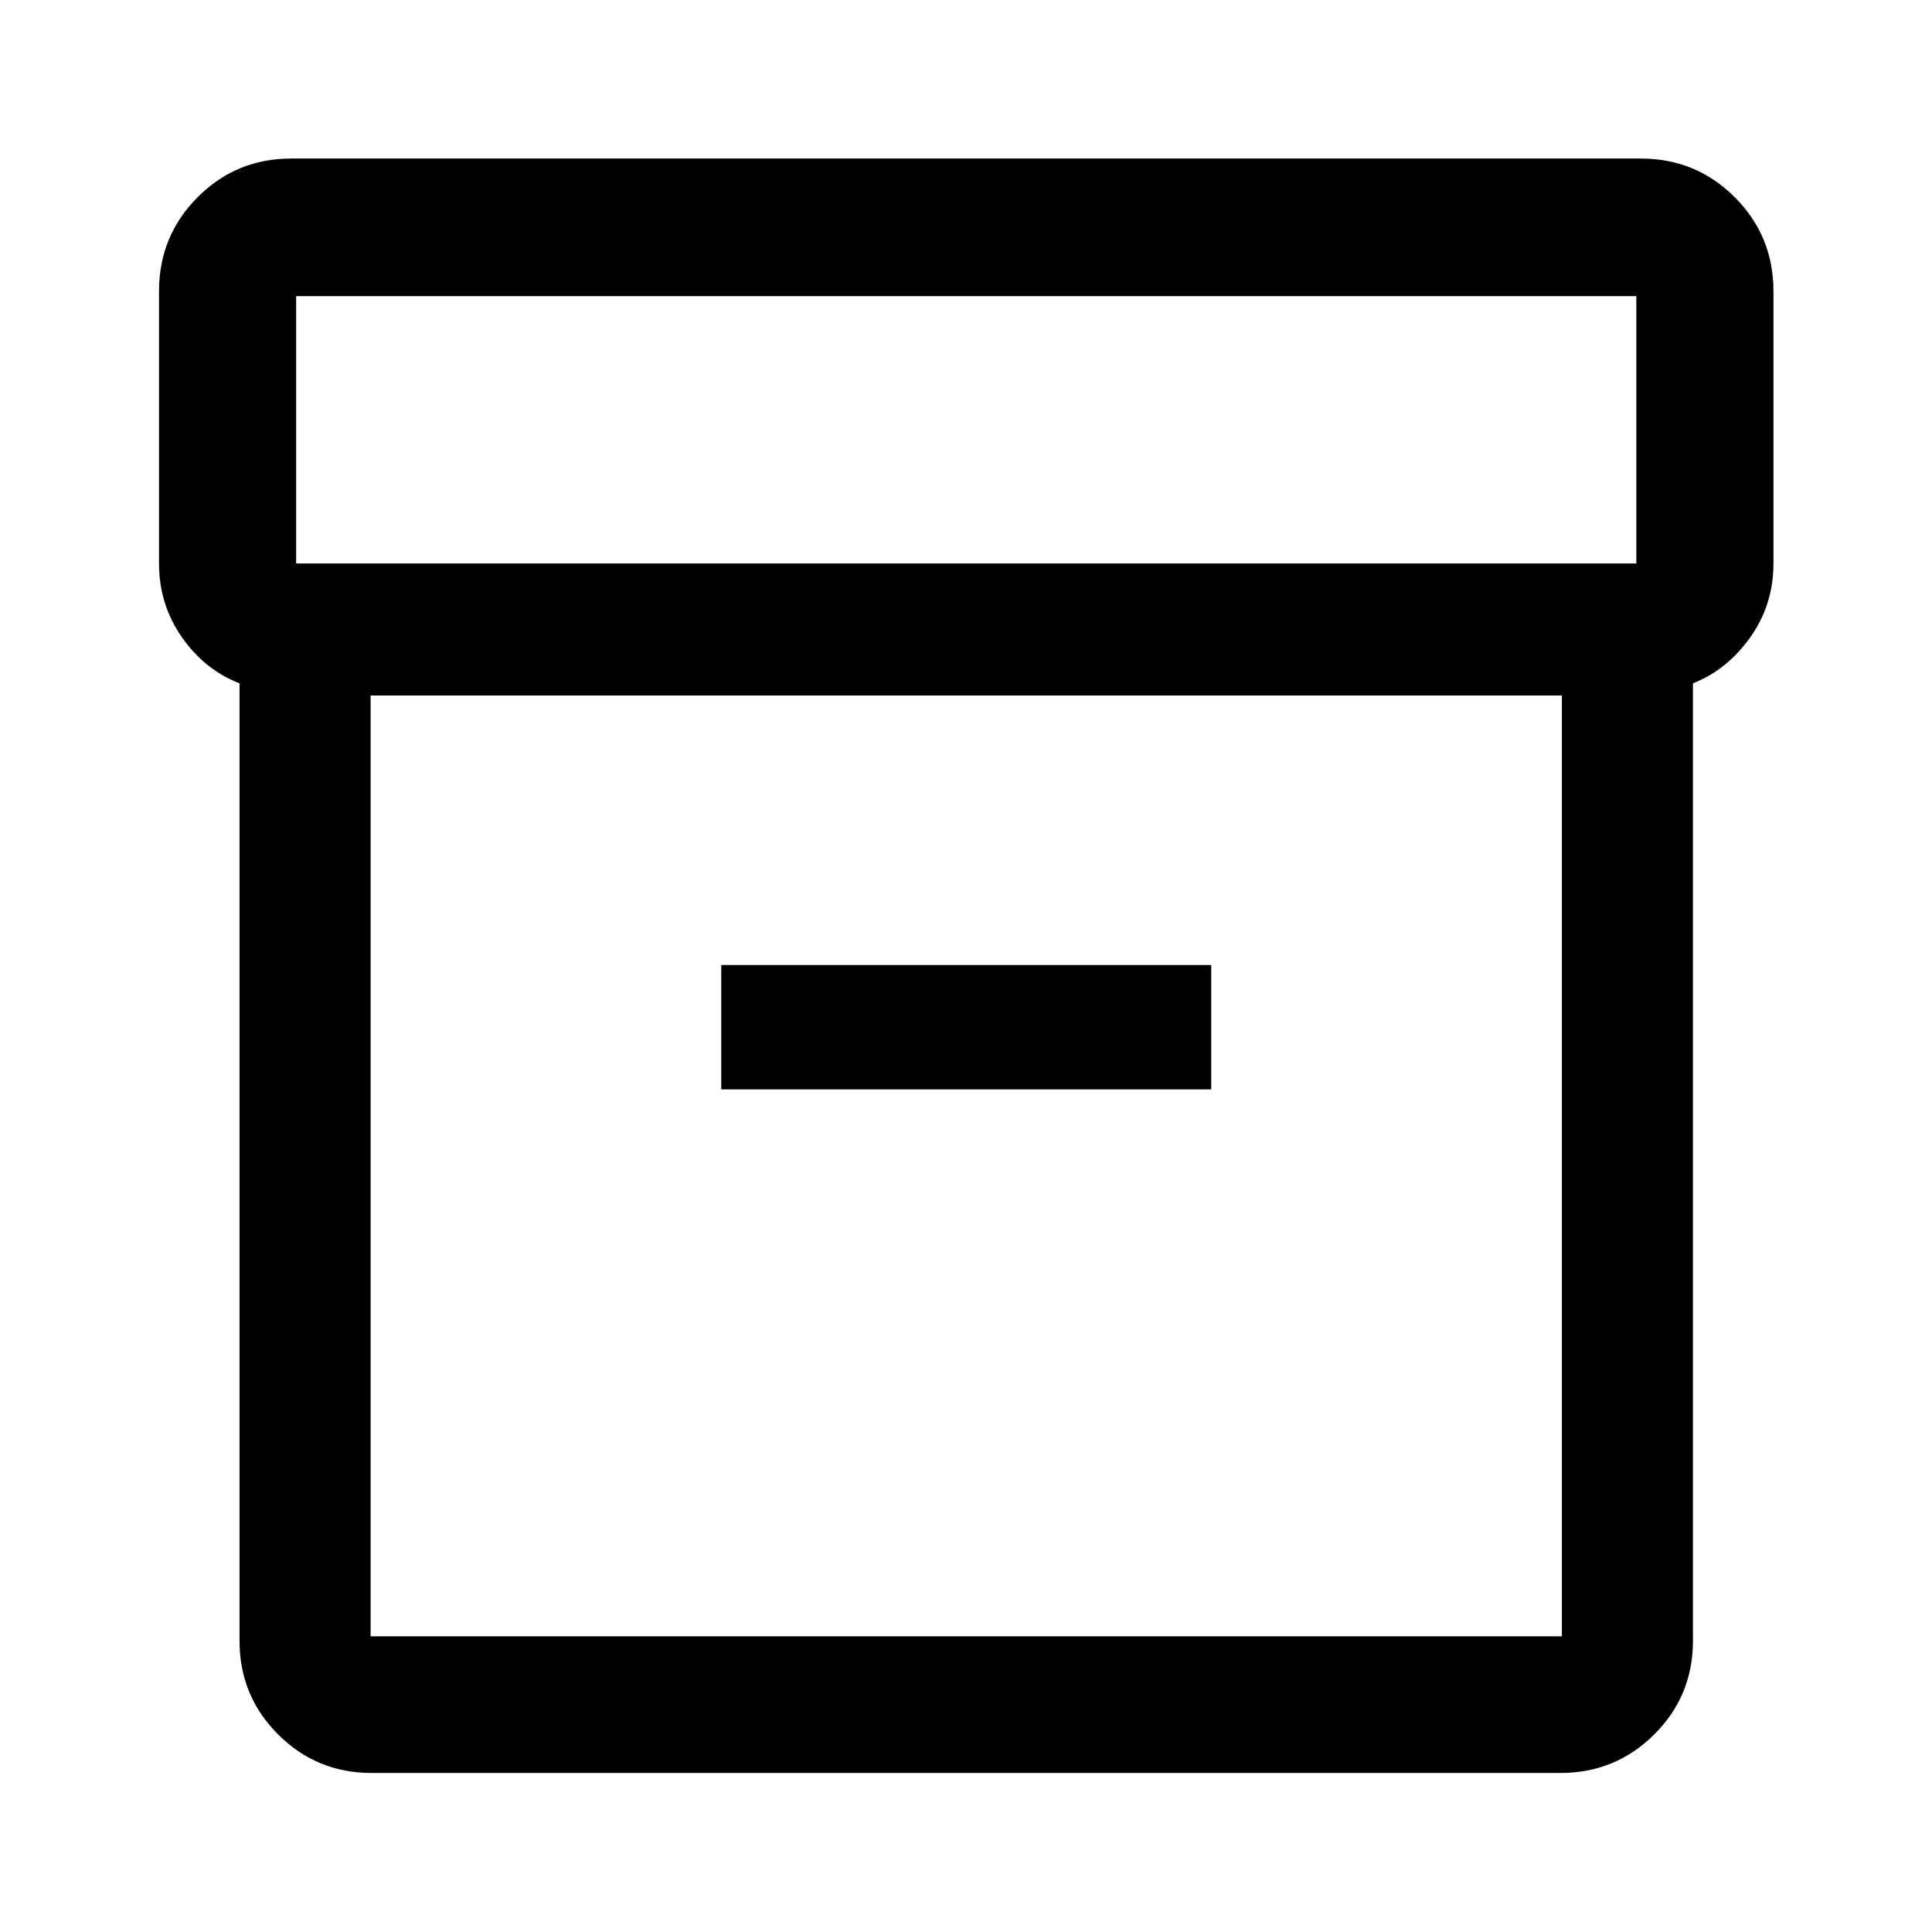 <svg xmlns="http://www.w3.org/2000/svg" height="48" viewBox="0 -960 960 960" width="48"><path d="M184.65-79.02q-27.32 0-46.47-19.16-19.16-19.15-19.16-46.47v-475.81q-17.24-6.65-28.62-22.88-11.38-16.24-11.38-36.68v-135.33q0-27.41 19.16-46.64 19.15-19.23 46.47-19.23h670.7q27.41 0 46.64 19.23t19.23 46.64v135.33q0 20.44-11.5 36.65-11.5 16.22-28.5 22.91v475.81q0 27.32-19.23 46.47-19.23 19.16-46.64 19.16h-590.7Zm-.5-535.37v467.48h591.94v-467.48H184.15Zm-37-65.63h665.94v-132.83H147.15v132.83ZM358.39-418.7h243.46v-61.78H358.39v61.78Zm121.85 37.68Z"/></svg>
